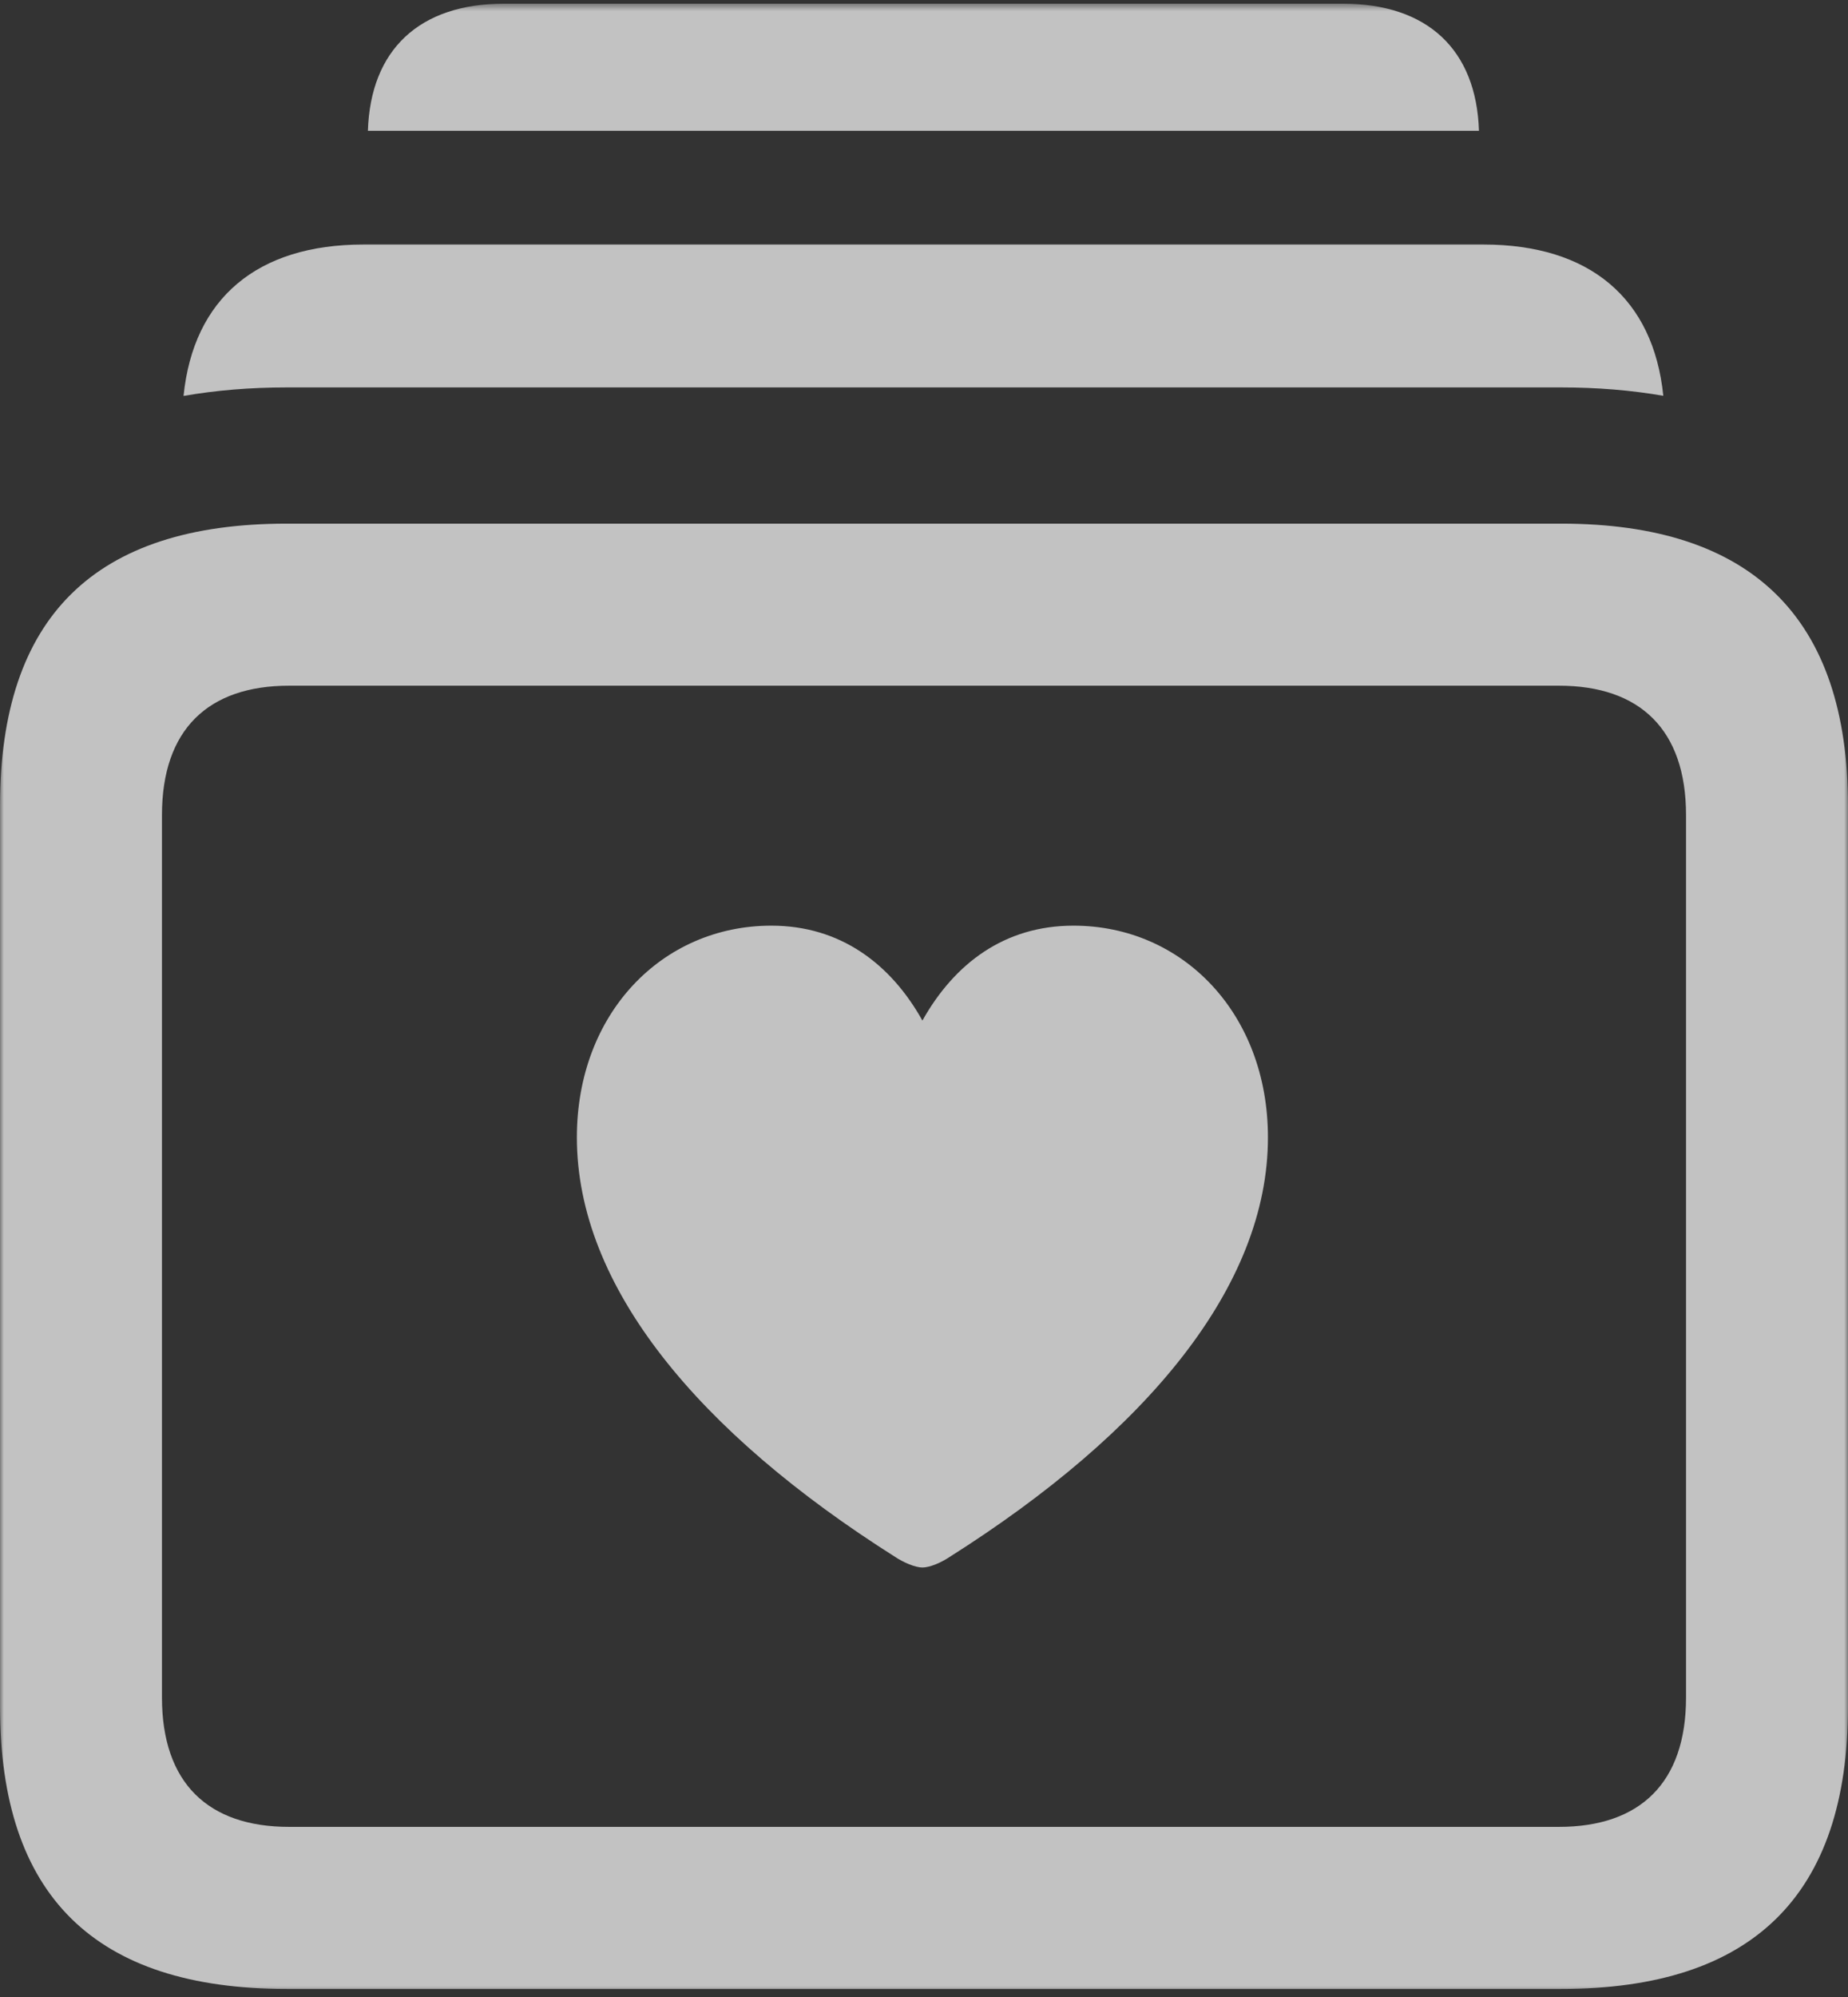 <svg width="250" height="270" viewBox="0 0 250 270" fill="none" xmlns="http://www.w3.org/2000/svg">
<rect x="0" y="0" width="250" height="270" fill="#333333" stroke="none"/>
<mask id="mask0_160_10" style="mask-type:luminance" maskUnits="userSpaceOnUse" x="0" y="0" width="250" height="270">
<path d="M250 0.5H0V269.5H250V0.5Z" fill="white"/>
</mask>
<g mask="url(#mask0_160_10)">
<path d="M49.77 17.688H200.076C199.728 6.697 193.082 0.5 181.679 0.5H68.166C56.764 0.5 50.118 6.697 49.77 17.688Z" fill="white" fill-opacity="0.7"/>
<path d="M24.831 53.531C29.197 52.769 33.858 52.381 38.8 52.381H211.199C216.082 52.381 220.692 52.763 225.014 53.513C223.676 40.348 215.063 33.062 200.699 33.062H49.147C34.777 33.062 26.163 40.354 24.831 53.531Z" fill="white" fill-opacity="0.7"/>
<path d="M38.801 268.91H211.199C237.066 268.91 250 256.28 250 230.717V108.989C250 83.578 237.066 70.797 211.199 70.797H38.801C12.782 70.797 0 83.426 0 108.989V230.717C0 256.28 12.782 268.91 38.801 268.91ZM39.105 246.999C28.15 246.999 21.911 241.064 21.911 229.5V110.206C21.911 98.642 28.15 92.708 39.105 92.708H210.895C221.85 92.708 228.089 98.642 228.089 110.206V229.5C228.089 241.064 221.85 246.999 210.895 246.999H39.105Z" fill="white" fill-opacity="0.7"/>
<path d="M124.784 211.928C125.853 211.928 127.397 211.215 128.467 210.503C155.135 193.635 171.528 173.915 171.528 153.781C171.528 137.031 160.005 125.152 145.216 125.152C135.891 125.152 129.12 130.26 124.784 137.982C120.508 130.32 113.677 125.152 104.352 125.152C89.563 125.152 78.04 137.031 78.04 153.781C78.04 173.915 94.433 193.635 121.102 210.503C122.171 211.215 123.774 211.928 124.784 211.928Z" fill="white" fill-opacity="0.7"/>
</g>
</svg>
